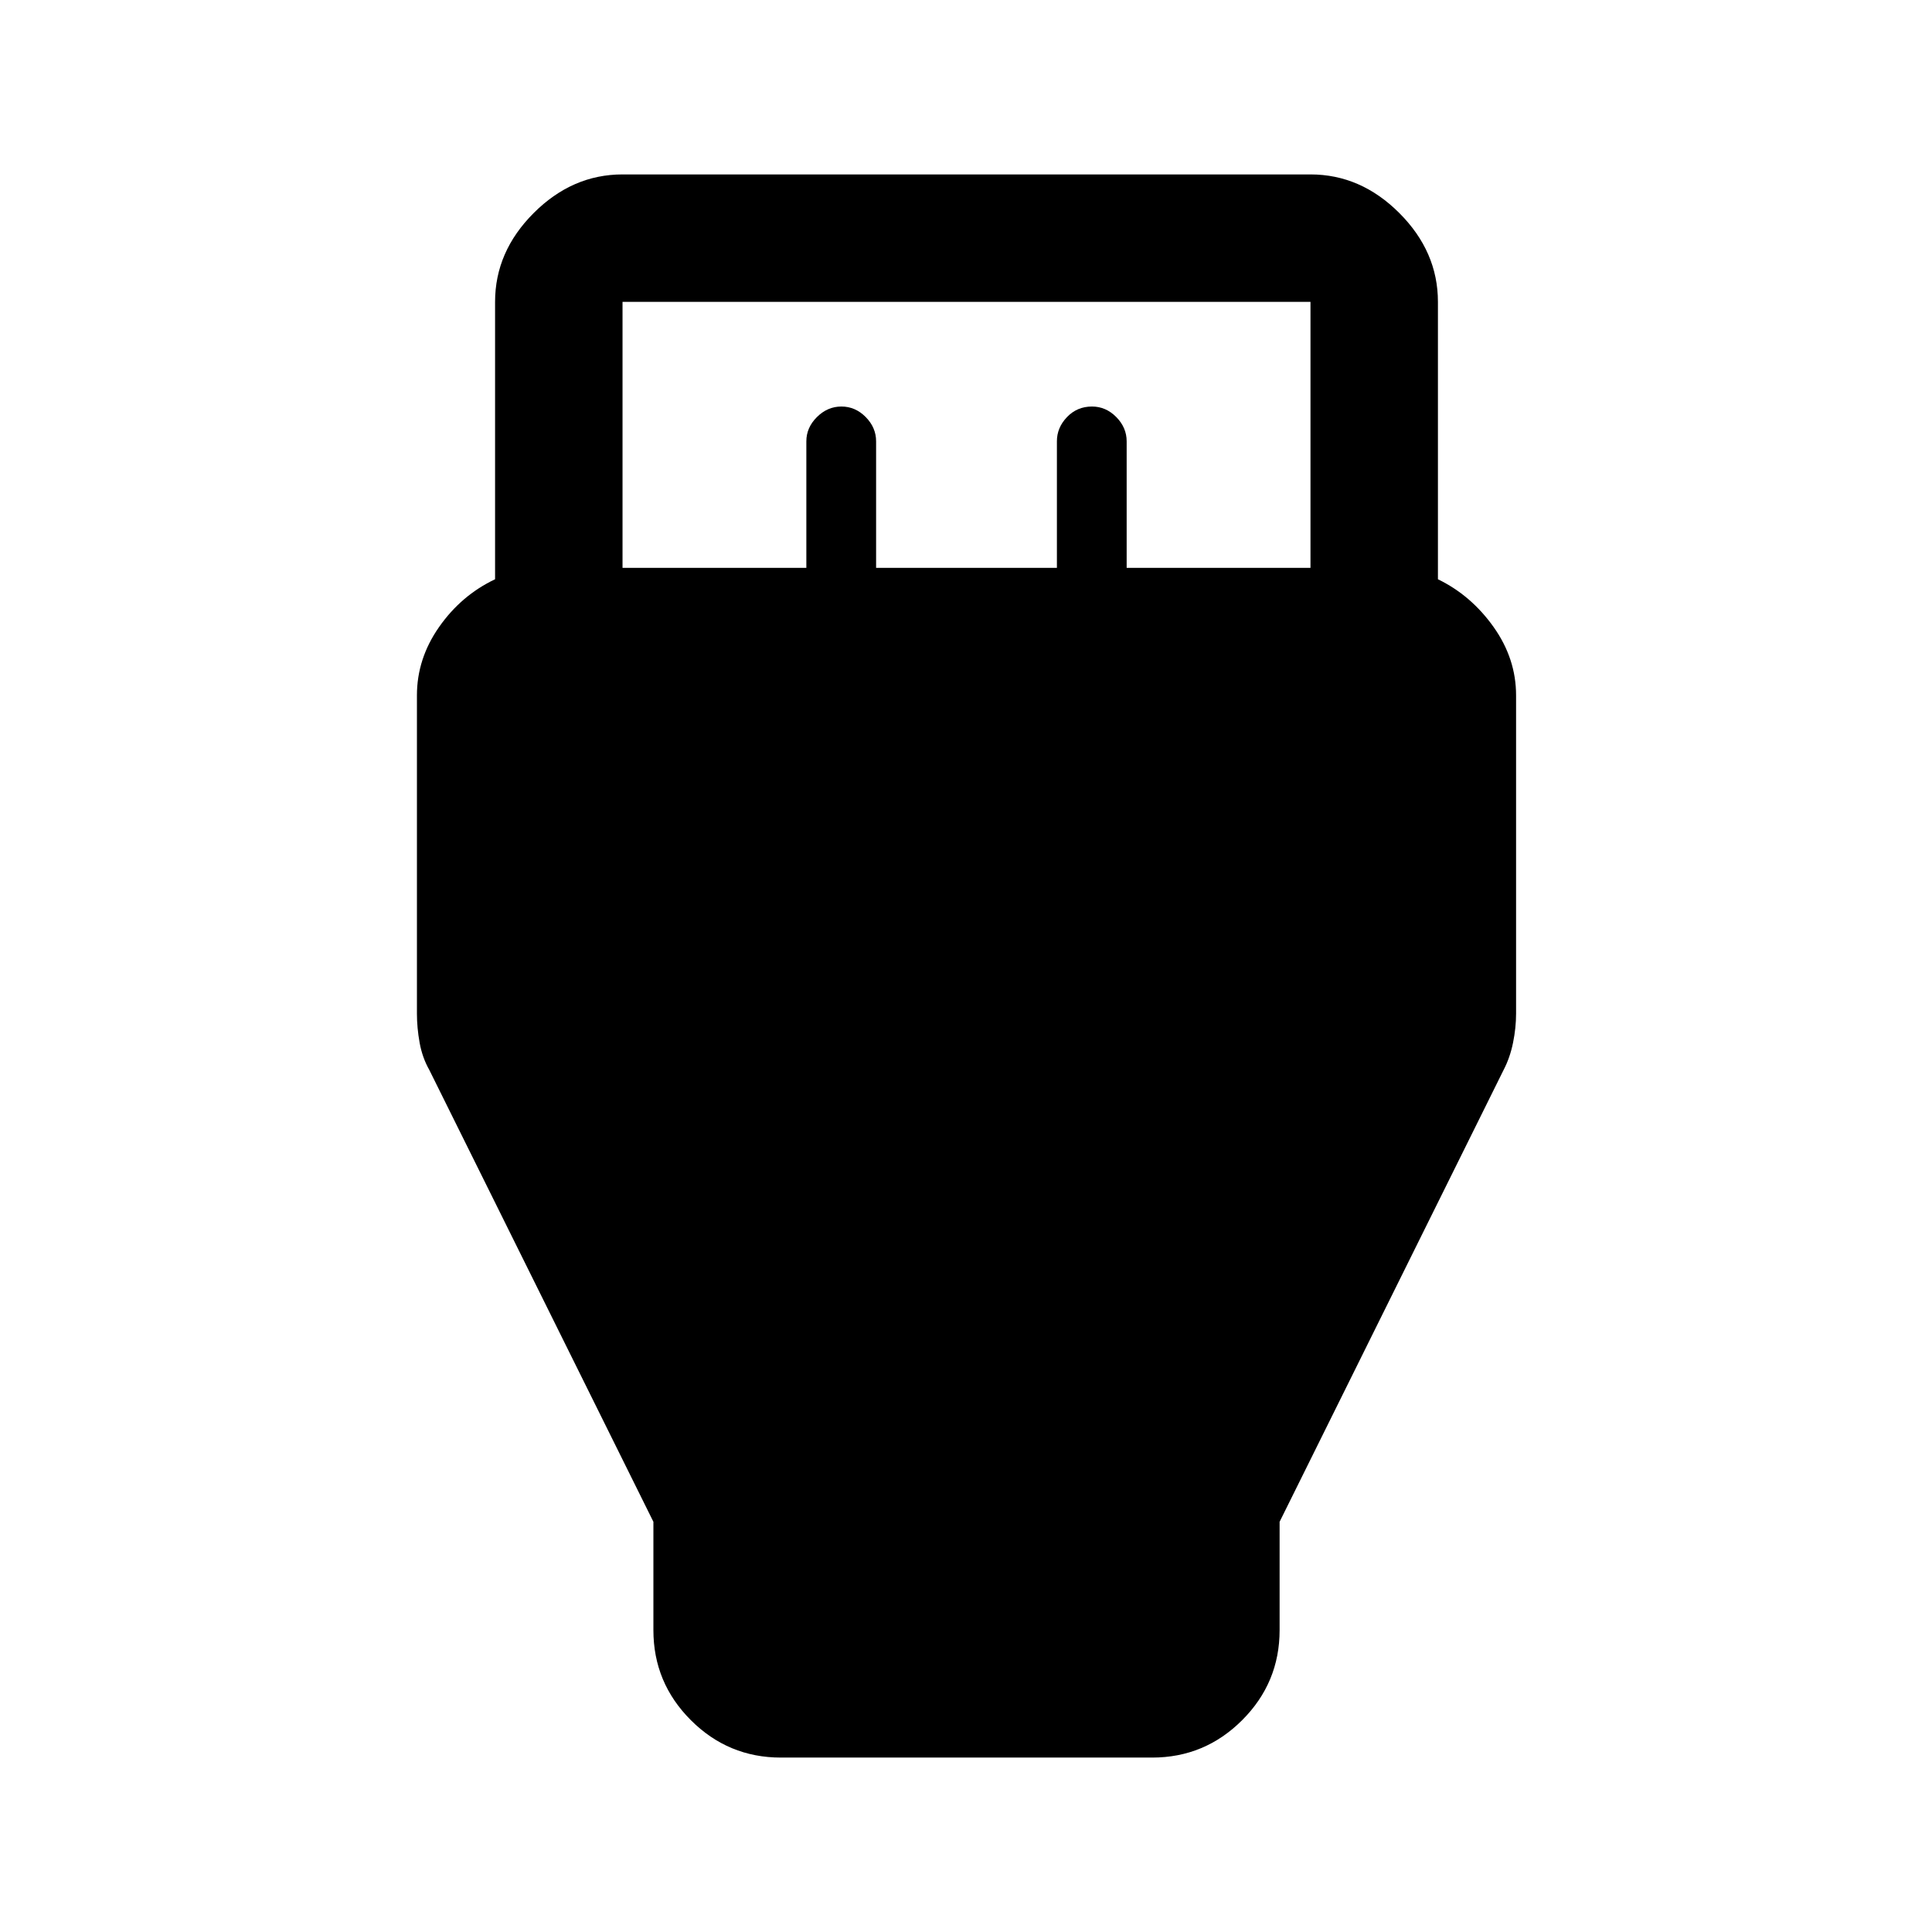 <svg xmlns="http://www.w3.org/2000/svg" height="40" viewBox="0 -960 960 960" width="40"><path d="M388-86.67q-26.13 0-44.73-18.6-18.6-18.6-18.6-44.73v-53.83l-111.34-224.5q-3.5-6.17-4.83-13.59-1.33-7.41-1.33-14.43v-158.11q0-18.24 11-33.97 11-15.74 27.83-23.74V-810q0-24.96 19.19-44.15 19.18-19.18 44.14-19.18h341.84q24.96 0 44.14 19.18Q714.5-834.96 714.5-810v137.83q16.5 8 27.67 23.74 11.16 15.73 11.16 33.97v158.11q0 7.02-1.5 14.43-1.5 7.42-4.71 13.59l-111.29 224.5V-150q0 26.13-18.6 44.73-18.6 18.6-44.73 18.6H388Zm-78.67-591.16h91.34v-62.9q0-6.8 5.26-12.04 5.26-5.23 12.17-5.23 6.9 0 12.07 5.23 5.16 5.24 5.16 12.04v62.9h89.84v-62.9q0-6.8 5.03-12.04 5.02-5.23 12.4-5.23 6.9 0 12.07 5.23 5.16 5.24 5.16 12.04v62.9h91.34V-810H309.33v132.17Z"/></svg>